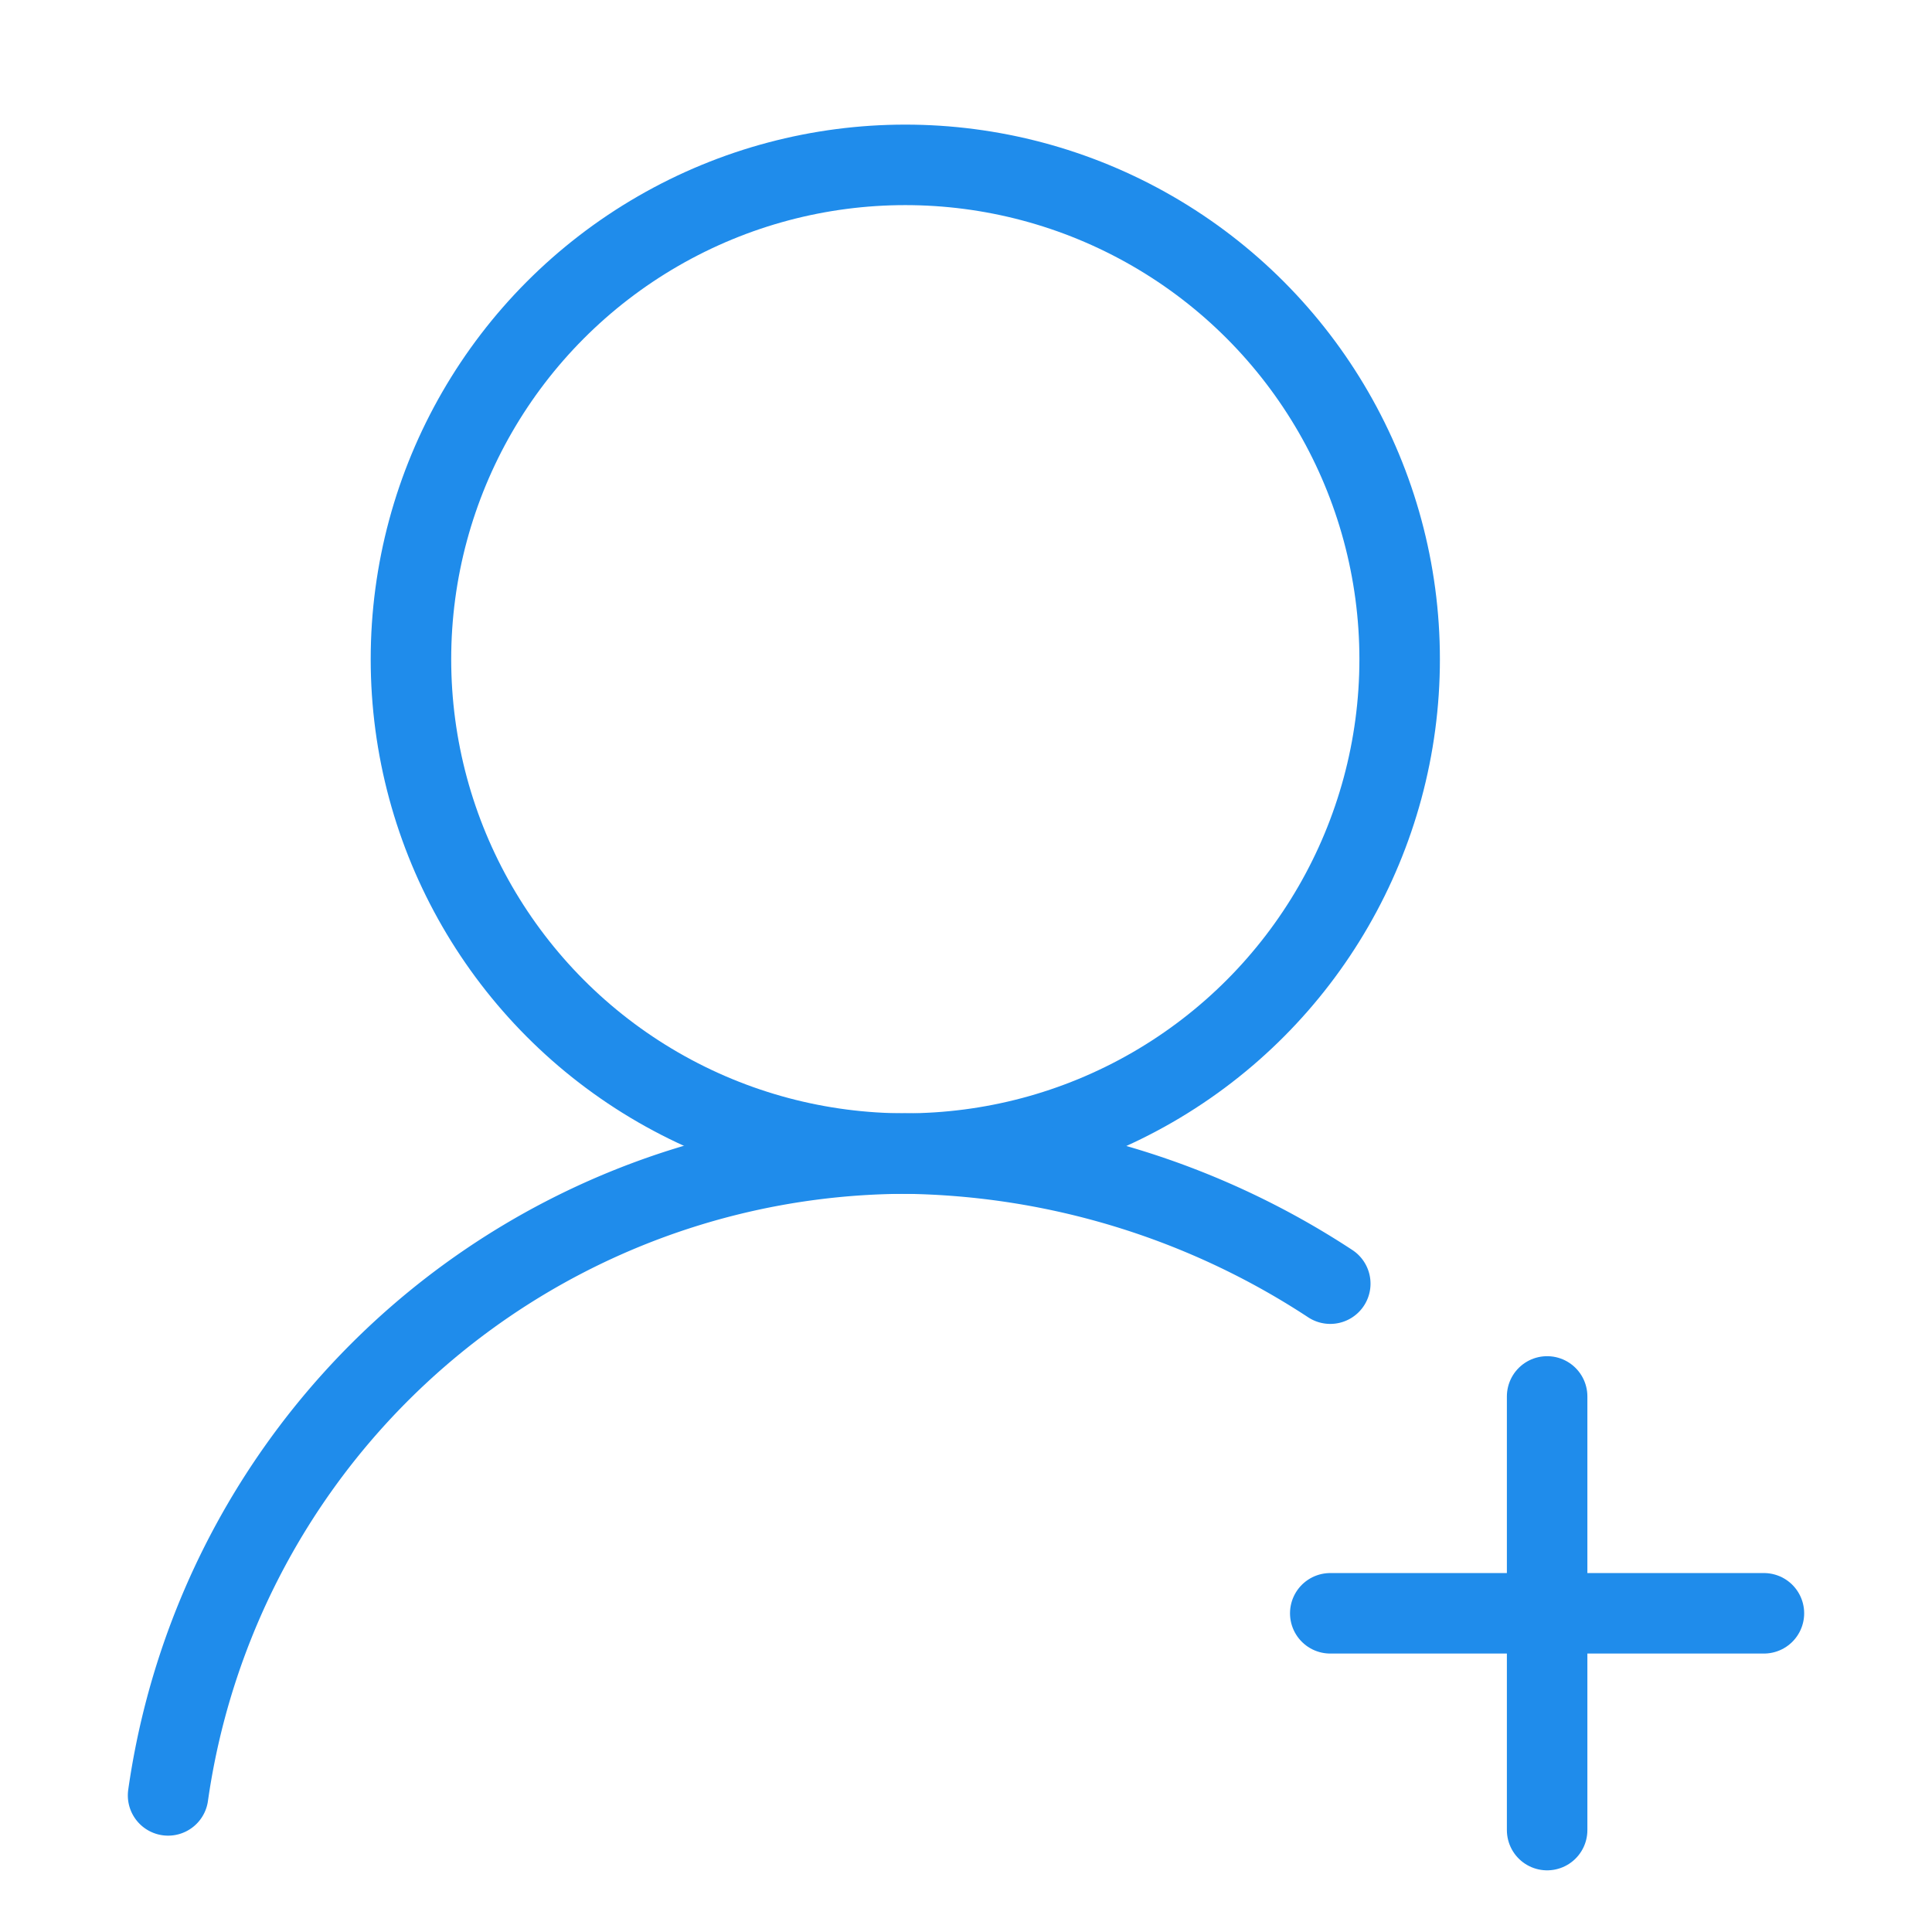 <svg xmlns="http://www.w3.org/2000/svg" viewBox="2405 82 24 24">
  <defs>
    <style>
      .cls-1, .cls-2 {
        fill: none;
      }

      .cls-1 {
        stroke: #1f8ceb;
        stroke-linecap: round;
        stroke-miterlimit: 10;
      }
    </style>
  </defs>
  <g id="bt_company_card_add" transform="translate(-87 -10)">
    <g id="Group_4064" data-name="Group 4064" transform="translate(2493.688 93.648)">
      <ellipse id="Ellipse_145" data-name="Ellipse 145" class="cls-1" cx="6.141" cy="6.141" rx="6.141" ry="6.141" transform="translate(3.417 0.4)"/>
      <path id="Path_2203" data-name="Path 2203" class="cls-1" d="M.4,19.773A9.28,9.28,0,0,1,9.558,11.8a9.841,9.841,0,0,1,5.279,1.616" transform="translate(0 0.882)"/>
      <g id="Group_4063" data-name="Group 4063" transform="translate(14.837 15.699)">
        <line id="Line_213" data-name="Line 213" class="cls-1" x2="5.387" transform="translate(0 2.694)"/>
        <line id="Line_214" data-name="Line 214" class="cls-1" y2="5.387" transform="translate(2.694)"/>
      </g>
    </g>
    <rect id="Rectangle_2630" data-name="Rectangle 2630" class="cls-2" width="24" height="24" transform="translate(2492 92)"/>
  </g>
</svg>
